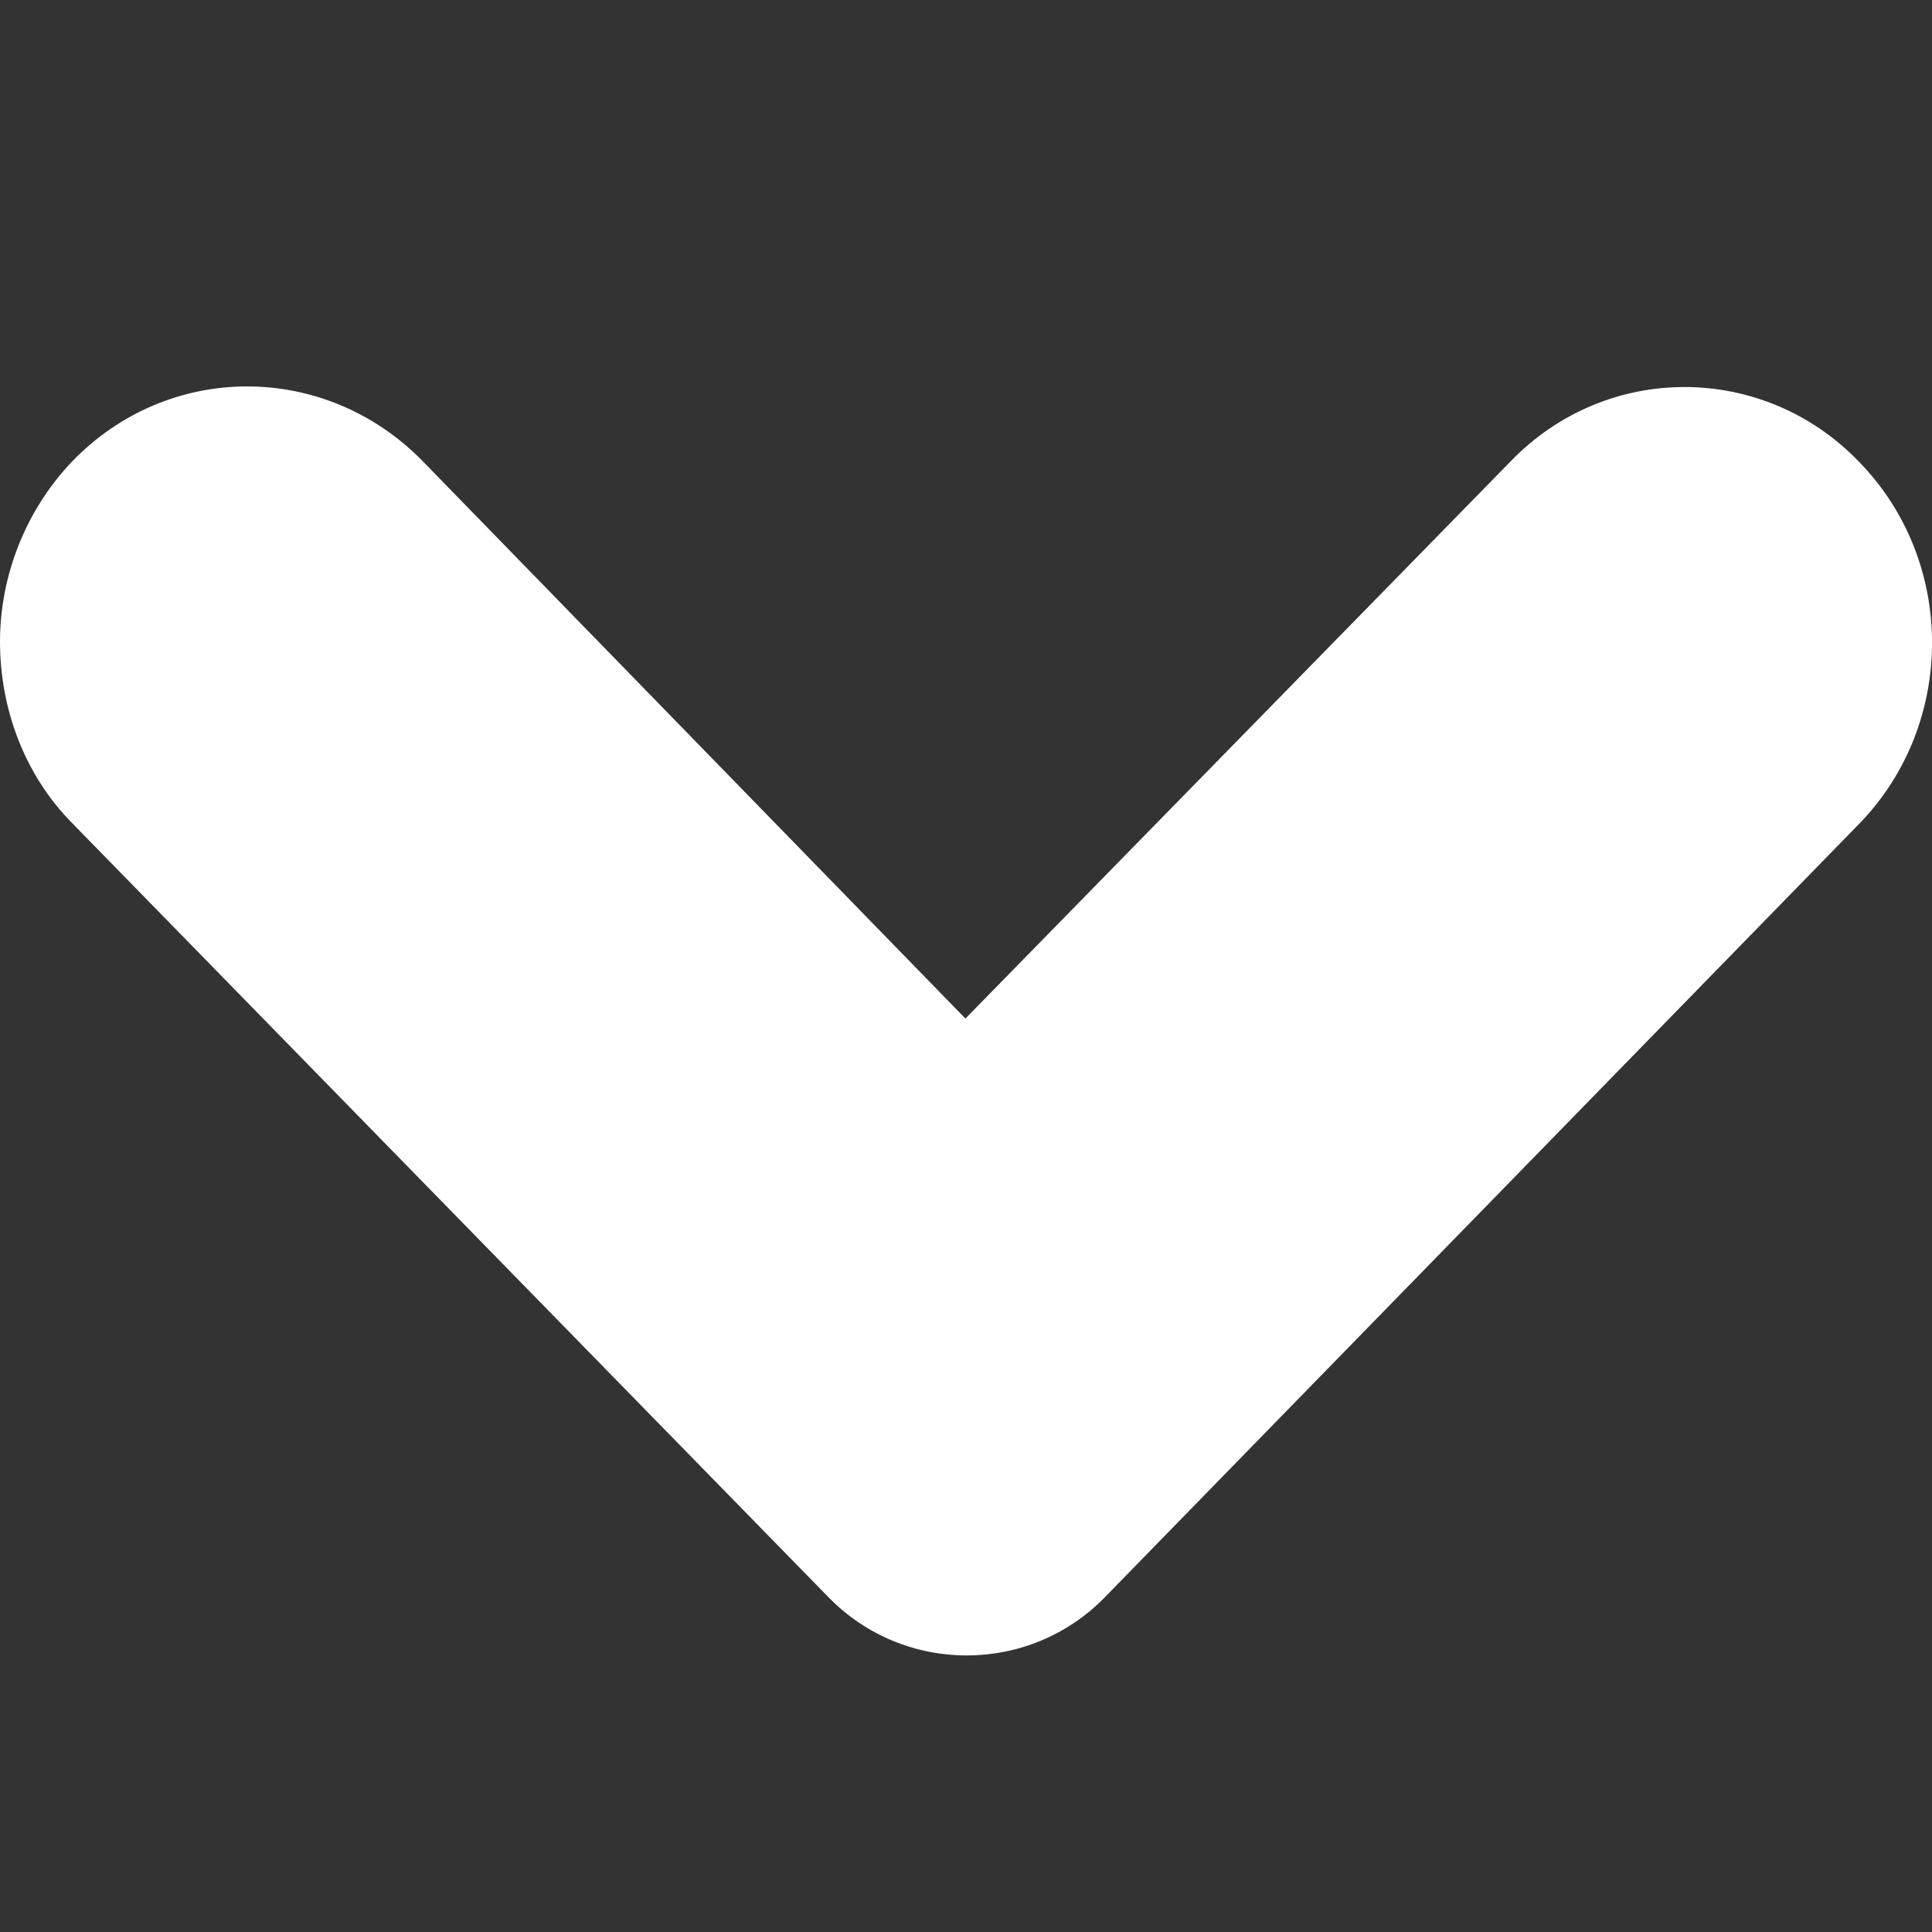 <svg width="10" height="10" viewBox="0 0 10 10" fill="none" xmlns="http://www.w3.org/2000/svg">
<rect x="0" y="0" width="10" height="10" fill="#333333" stroke="none"/>
<path d="M-1.01142e-06 3.321C-1.02629e-06 3.661 0.122 4.008 0.377 4.264L4.288 8.267C4.68 8.669 5.327 8.669 5.719 8.267L9.623 4.264C10.123 3.751 10.129 2.91 9.623 2.391C9.13 1.877 8.315 1.871 7.816 2.391L4.997 5.272L2.185 2.384C1.68 1.871 0.87 1.871 0.371 2.391C0.128 2.647 -9.96835e-07 2.987 -1.01142e-06 3.321Z" fill="white"/>
</svg>
